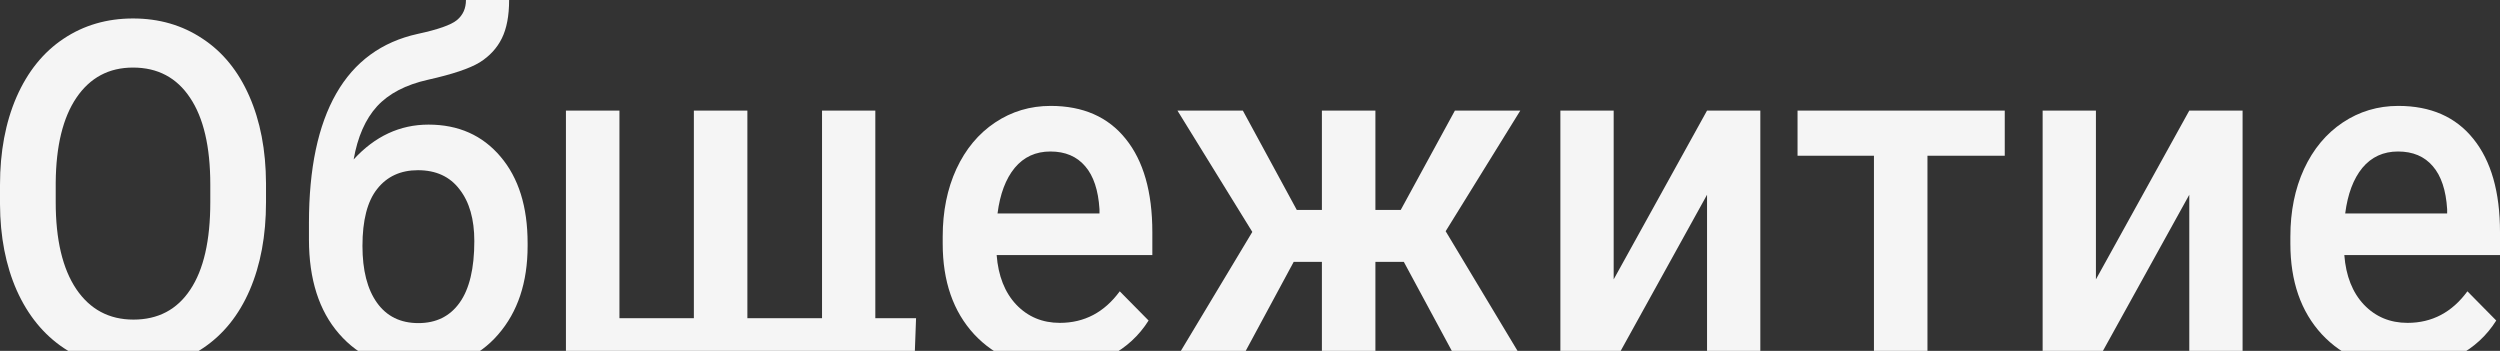 <svg width="1140" height="160" viewBox="0 0 1140 160" fill="none" xmlns="http://www.w3.org/2000/svg">
<rect x="0" y="0" width="1140" height="160" fill="#333333" stroke="none"/>
<path d="M121.3 92.218C121.3 107.427 118.823 120.789 113.869 132.303C108.916 143.746 101.82 152.559 92.582 158.742C83.411 164.854 72.834 167.91 60.851 167.91C49.002 167.91 38.425 164.854 29.12 158.742C19.882 152.559 12.719 143.781 7.631 132.409C2.611 121.038 0.067 107.925 0 93.07V84.328C0 69.19 2.51 55.828 7.531 44.243C12.619 32.658 19.748 23.809 28.919 17.697C38.157 11.514 48.734 8.422 60.65 8.422C72.566 8.422 83.109 11.478 92.281 17.591C101.519 23.632 108.648 32.374 113.669 43.817C118.689 55.188 121.233 68.444 121.3 83.582V92.218ZM95.895 84.115C95.895 66.915 92.816 53.731 86.657 44.563C80.566 35.395 71.896 30.81 60.65 30.81C49.672 30.81 41.069 35.395 34.844 44.563C28.685 53.66 25.539 66.56 25.405 83.262V92.218C25.405 109.275 28.518 122.459 34.743 131.77C41.036 141.08 49.738 145.736 60.851 145.736C72.097 145.736 80.733 141.187 86.758 132.09C92.85 122.992 95.895 109.701 95.895 92.218V84.115Z" fill="#F5F5F5"/>
<path d="M195.406 56.823C209.062 56.823 220.007 61.691 228.241 71.429C236.475 81.094 240.592 94.243 240.592 110.874V112.154C240.592 128.785 236.107 142.253 227.136 152.559C218.233 162.864 206.116 168.017 190.787 168.017C175.858 168.017 163.809 162.758 154.638 152.239C145.466 141.72 140.881 127.363 140.881 109.168V101.706C140.881 76.83 145.031 57.143 153.332 42.644C161.633 28.145 174.017 19.083 190.485 15.458C199.723 13.468 205.681 11.372 208.359 9.168C211.104 6.894 212.476 3.838 212.476 0H232.157C232.157 7.178 231.053 13.006 228.843 17.484C226.634 21.962 223.254 25.622 218.702 28.465C214.15 31.237 206.317 33.866 195.205 36.354C185.03 38.628 177.264 42.679 171.909 48.508C166.62 54.336 163.072 62.402 161.265 72.708C170.972 62.118 182.352 56.823 195.406 56.823ZM190.586 77.612C182.687 77.612 176.494 80.455 172.009 86.141C167.524 91.755 165.281 100.426 165.281 112.154C165.281 123.241 167.491 131.876 171.909 138.06C176.327 144.243 182.62 147.335 190.787 147.335C198.887 147.335 205.146 144.243 209.564 138.06C214.049 131.805 216.292 122.424 216.292 109.915C216.292 99.965 214.049 92.111 209.564 86.354C205.146 80.526 198.82 77.612 190.586 77.612Z" fill="#F5F5F5"/>
<path d="M282.465 50.426V145.096H316.404V50.426H340.805V145.096H374.845V50.426H399.146V145.096H417.722L415.714 200H393.522V165.778H258.064V50.426H282.465Z" fill="#F5F5F5"/>
<path d="M481.887 167.91C466.423 167.91 453.871 162.758 444.231 152.452C434.659 142.075 429.872 128.287 429.872 111.087V107.889C429.872 96.375 431.948 86.105 436.098 77.079C440.315 67.981 446.206 60.91 453.771 55.864C461.335 50.817 469.77 48.294 479.075 48.294C493.869 48.294 505.283 53.305 513.316 63.326C521.416 73.347 525.466 87.527 525.466 105.864V116.311H454.474C455.21 125.835 458.189 133.369 463.411 138.913C468.699 144.456 475.326 147.228 483.293 147.228C494.472 147.228 503.576 142.431 510.605 132.836L523.759 146.162C519.408 153.056 513.584 158.422 506.287 162.26C499.058 166.027 490.924 167.91 481.887 167.91ZM478.975 69.083C472.28 69.083 466.858 71.571 462.708 76.546C458.624 81.521 456.013 88.451 454.875 97.335H501.367V95.416C500.831 86.745 498.656 80.206 494.84 75.8C491.024 71.322 485.736 69.083 478.975 69.083Z" fill="#F5F5F5"/>
<path d="M640.139 119.403H627.186V165.778H602.785V119.403H589.932L564.929 165.778H535.006L571.054 105.757L536.914 50.426H566.737L591.338 95.736H602.785V50.426H627.186V95.736H638.733L663.435 50.426H693.258L659.218 105.437L695.467 165.778H665.142L640.139 119.403Z" fill="#F5F5F5"/>
<path d="M778.409 50.426H802.709V165.778H778.409V88.806L735.834 165.778H711.534V50.426H735.834V127.399L778.409 50.426Z" fill="#F5F5F5"/>
<path d="M914.169 71.002H878.924V165.778H854.523V71.002H819.679V50.426H914.169V71.002Z" fill="#F5F5F5"/>
<path d="M998.316 50.426H1022.62V165.778H998.316V88.806L955.74 165.778H931.44V50.426H955.74V127.399L998.316 50.426Z" fill="#F5F5F5"/>
<path d="M1096.42 167.91C1080.96 167.91 1068.4 162.758 1058.77 152.452C1049.19 142.075 1044.41 128.287 1044.41 111.087V107.889C1044.41 96.375 1046.48 86.105 1050.63 77.079C1054.85 67.981 1060.74 60.91 1068.3 55.864C1075.87 50.817 1084.3 48.294 1093.61 48.294C1108.4 48.294 1119.82 53.305 1127.85 63.326C1135.95 73.347 1140 87.527 1140 105.864V116.311H1069.01C1069.74 125.835 1072.72 133.369 1077.94 138.913C1083.23 144.456 1089.86 147.228 1097.83 147.228C1109.01 147.228 1118.11 142.431 1125.14 132.836L1138.29 146.162C1133.94 153.056 1128.12 158.422 1120.82 162.26C1113.59 166.027 1105.46 167.91 1096.42 167.91ZM1093.51 69.083C1086.81 69.083 1081.39 71.571 1077.24 76.546C1073.16 81.521 1070.55 88.451 1069.41 97.335H1115.9V95.416C1115.37 86.745 1113.19 80.206 1109.37 75.8C1105.56 71.322 1100.27 69.083 1093.51 69.083Z" fill="#F5F5F5"/>
</svg>
